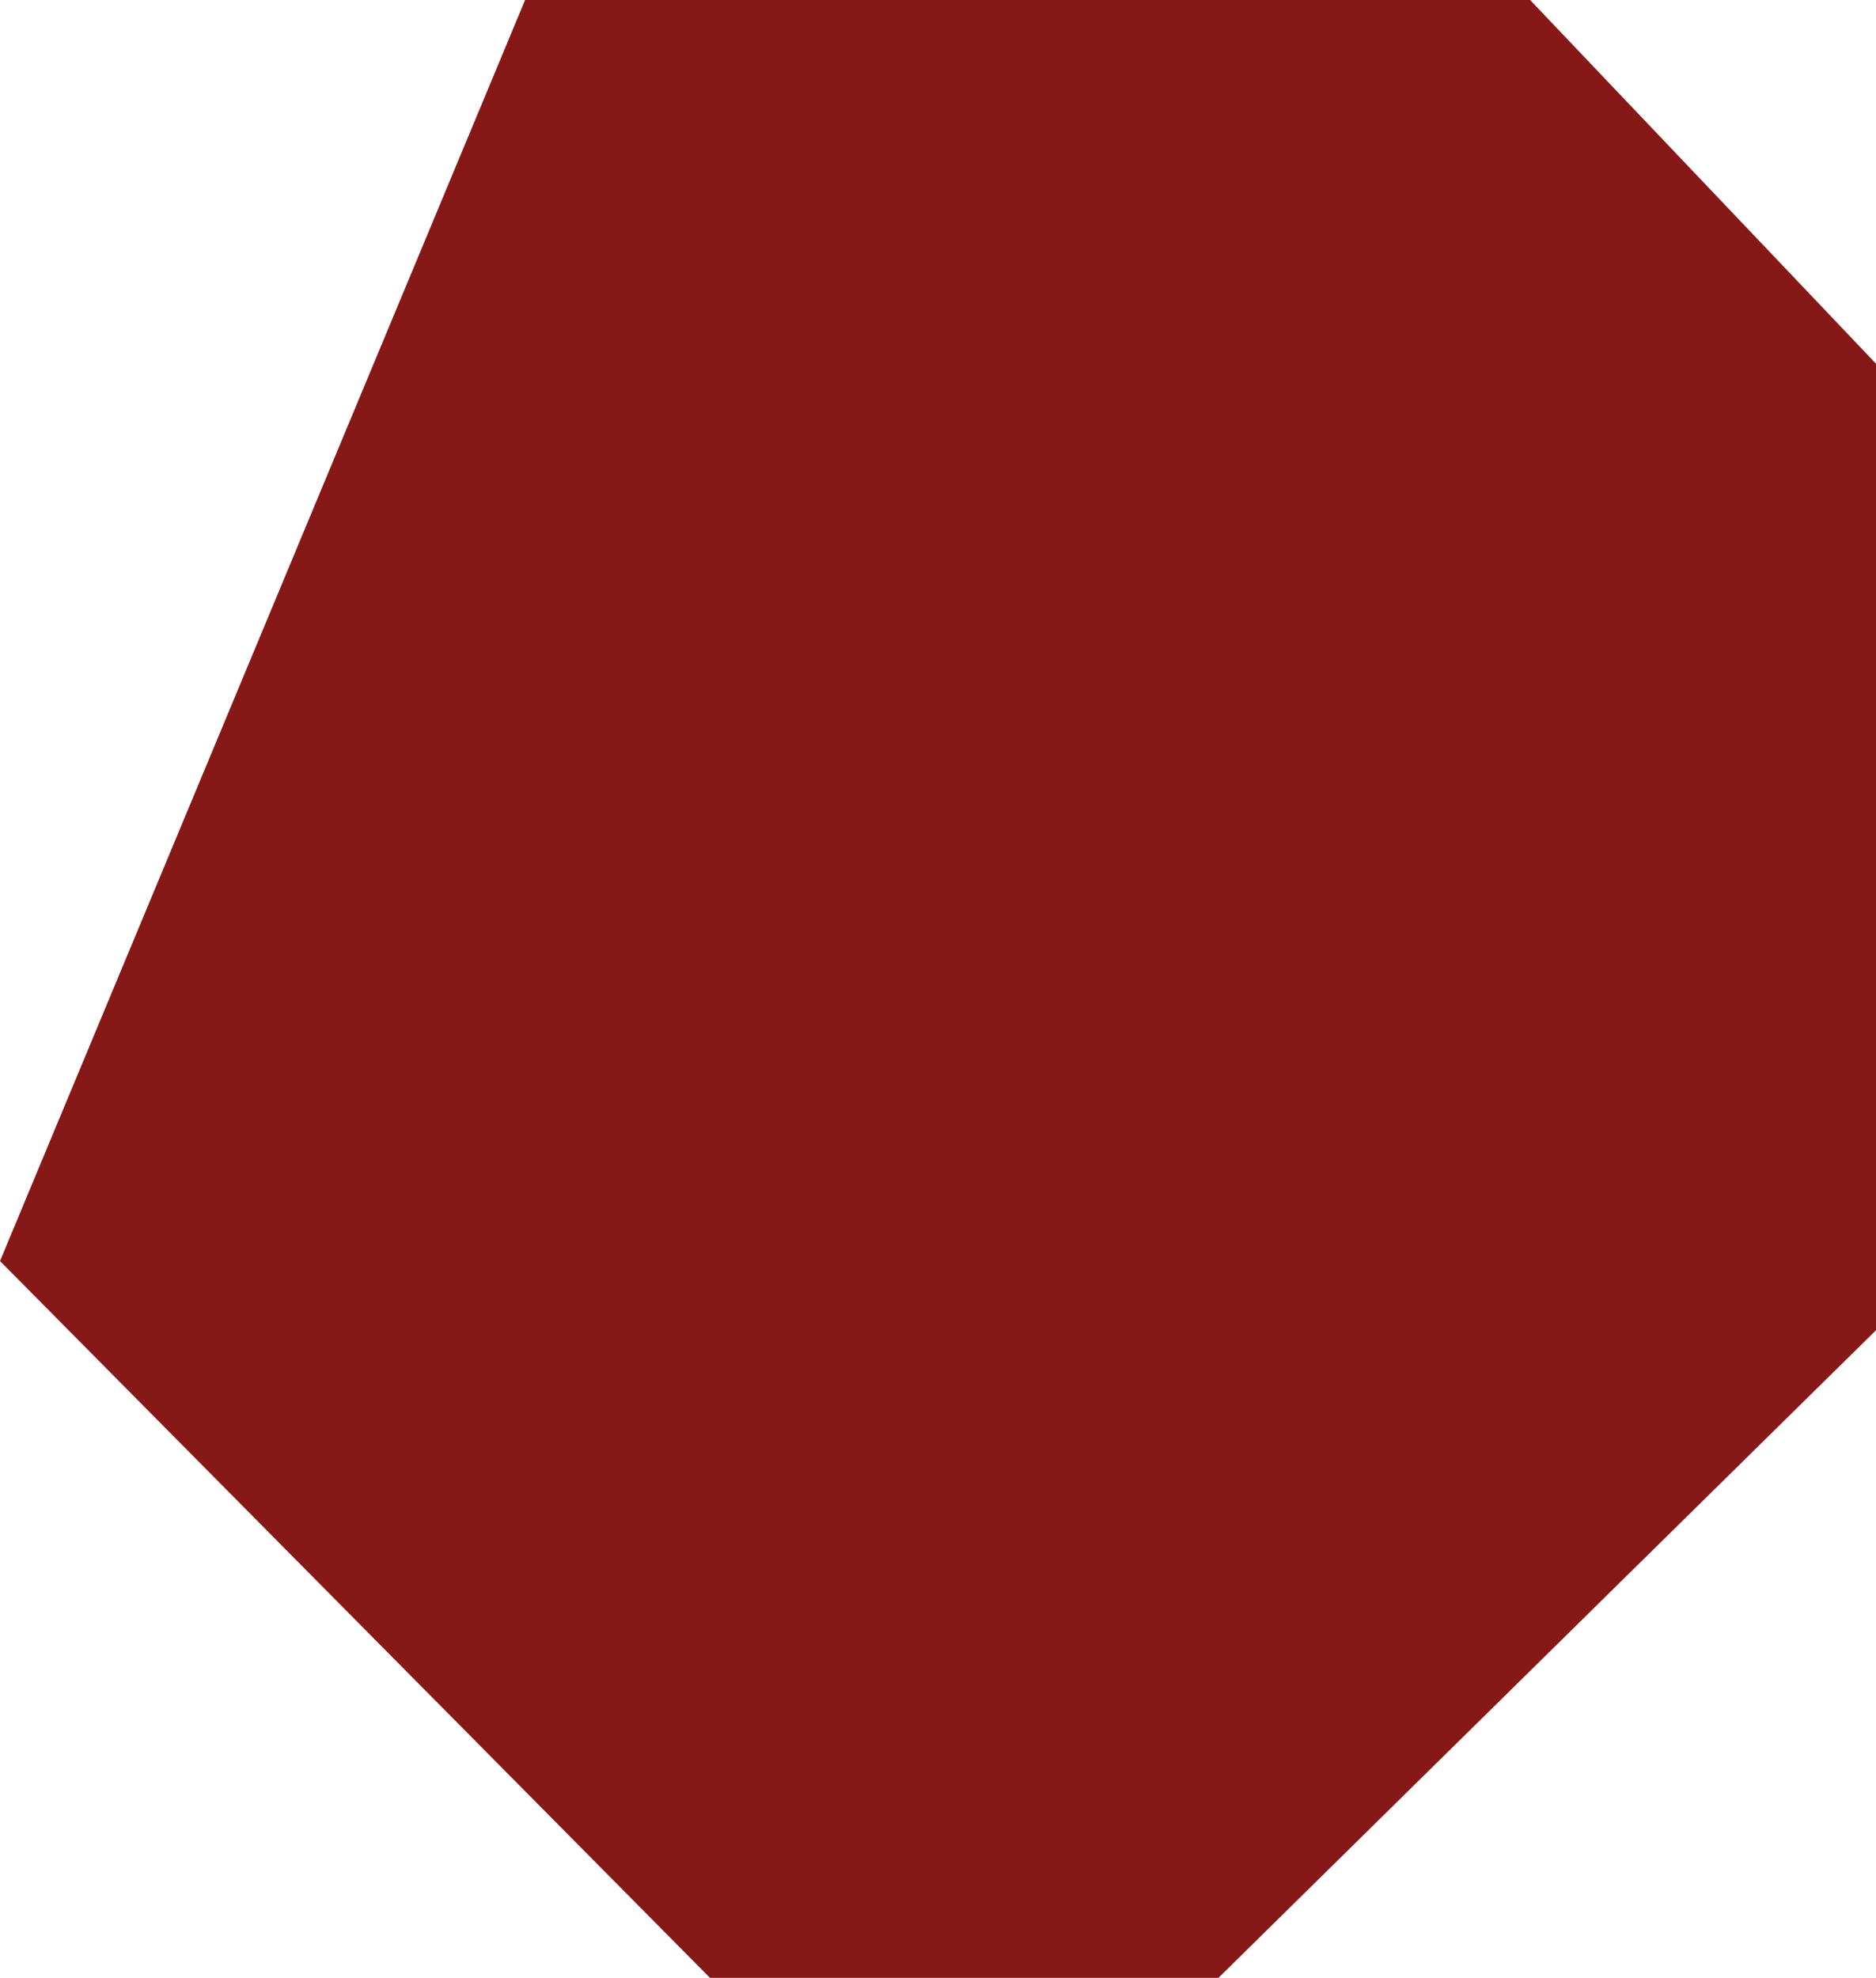 <ns0:svg xmlns:ns0="http://www.w3.org/2000/svg" fill="#871818" version="1.1" width="252.883" height="266.521" viewBox="0 0 252.883 266.521"><ns0:g transform="matrix(0,1,-1,0,252.883,-252.883)"><ns0:path d="M252.883,182.102L422.81,252.883L519.404,157.177L519.404,88.638L432.139,0L301.89,0L252.883,46.625L252.883,182.102Z" fill="#871818" fill-opacity="1" /></ns0:g></ns0:svg>